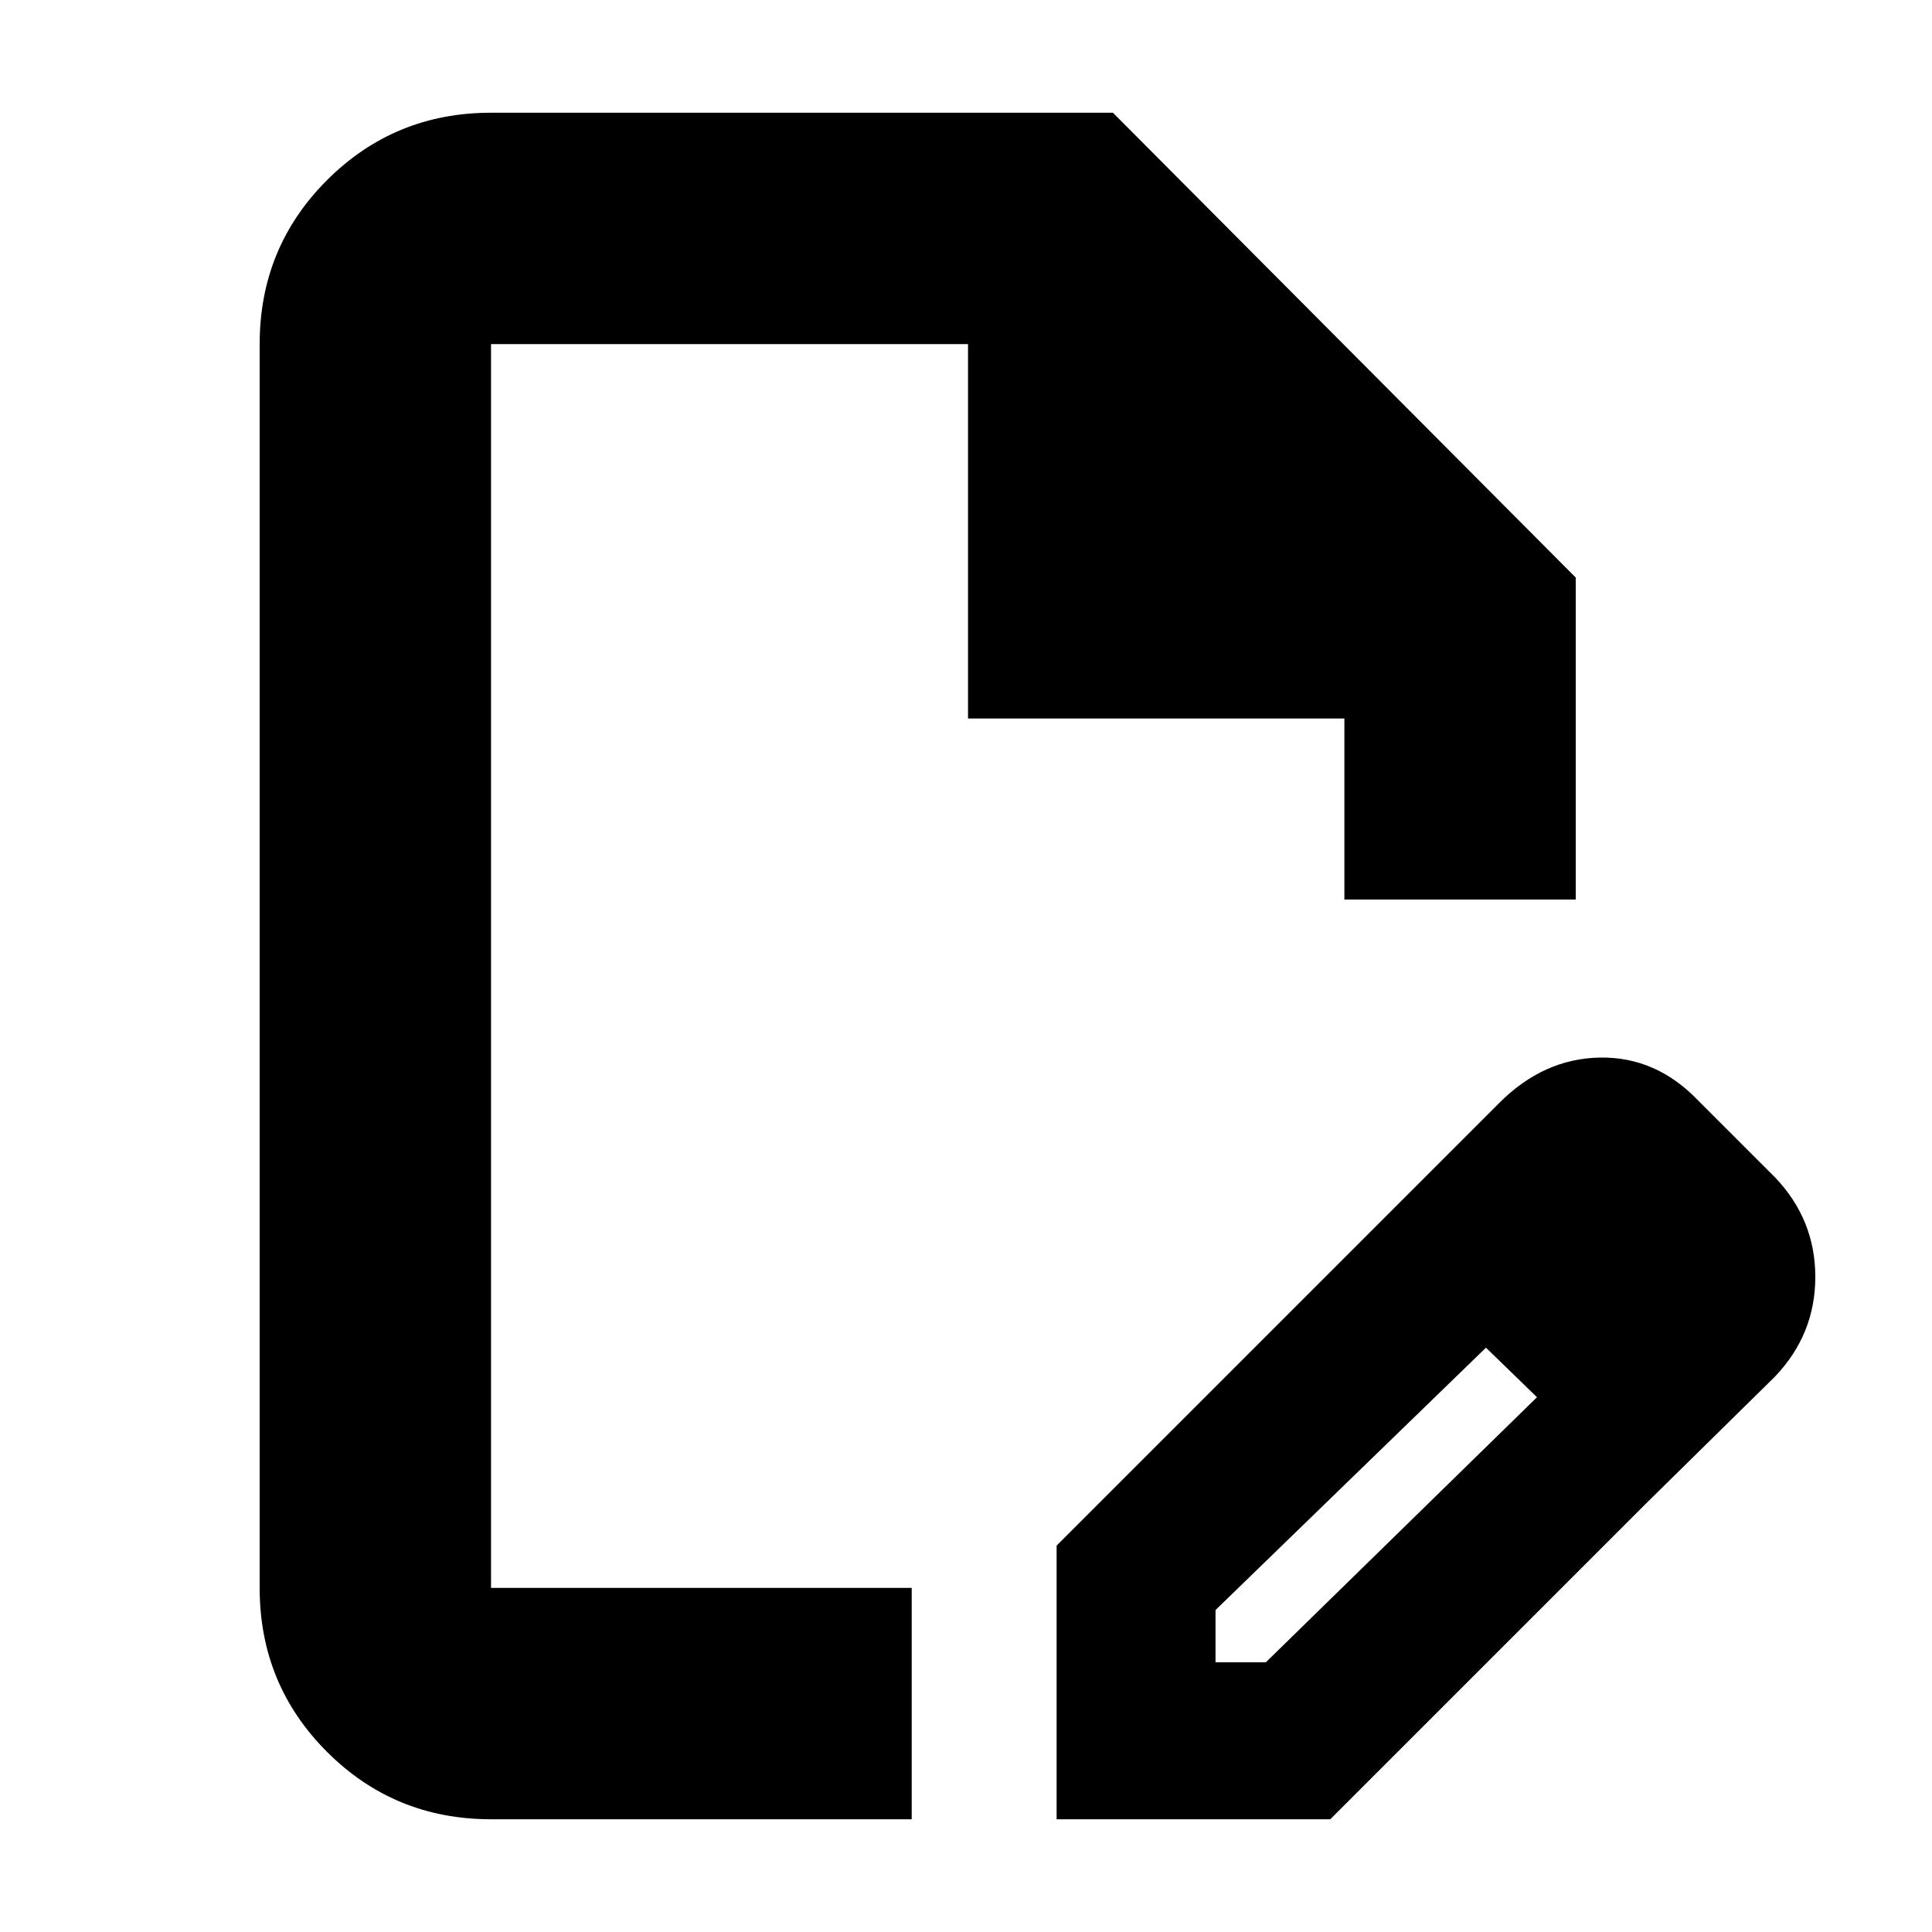 <svg xmlns="http://www.w3.org/2000/svg" height="20" width="20"><path d="M5.083 18.833q-1 0-1.698-.698-.697-.697-.697-1.697V3.562q0-1 .697-1.697.698-.698 1.698-.698h6.438l4.791 4.812v3.333h-2.395V7.438h-3.896V3.562H5.083v12.876h4.355v2.395Zm0-2.395V3.562v12.876Zm9.084-3.667 1.229 1.167-2.813 2.729v.541h.521l2.813-2.75 1.125 1.104-3.271 3.271h-2.833V16Zm2.875 2.791-2.875-2.791 1.354-1.354q.458-.459 1.041-.469.584-.01 1.021.448l.792.792q.417.437.417 1.031 0 .593-.417 1.031Z"/></svg>